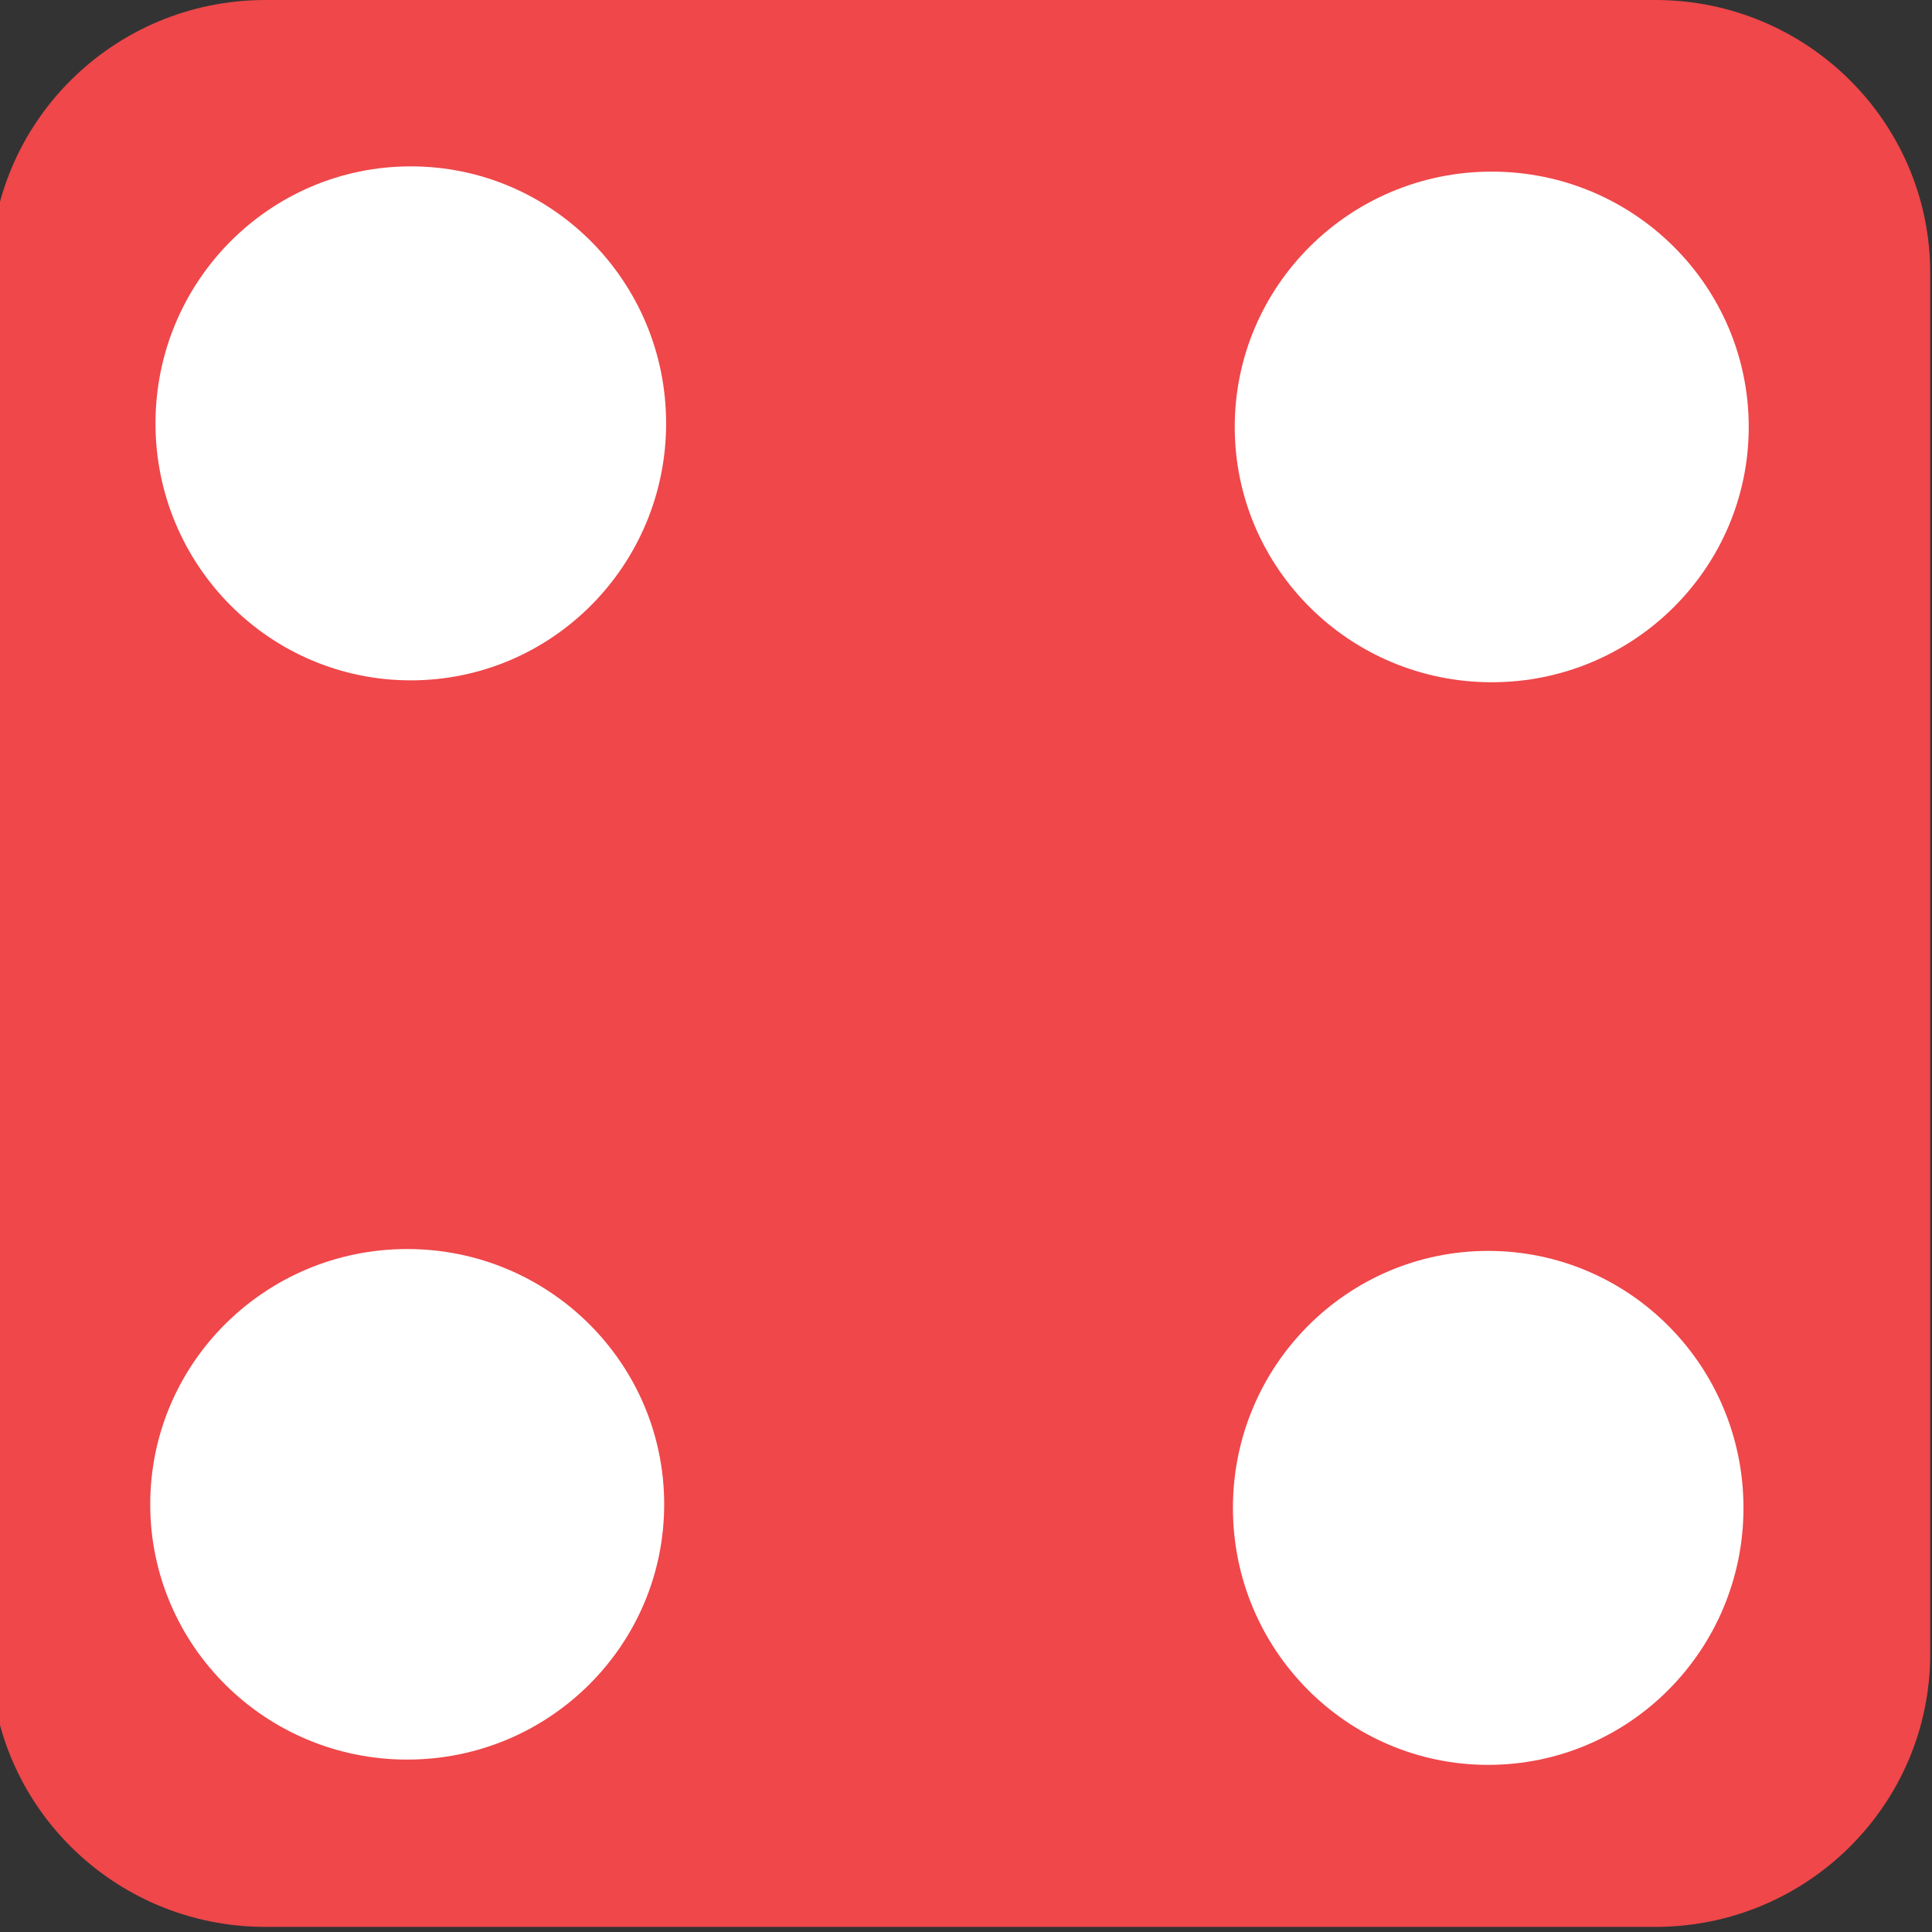 <?xml version="1.0" encoding="utf-8"?>
<!-- Generator: Adobe Illustrator 16.0.0, SVG Export Plug-In . SVG Version: 6.00 Build 0)  -->
<!DOCTYPE svg PUBLIC "-//W3C//DTD SVG 1.1//EN" "http://www.w3.org/Graphics/SVG/1.1/DTD/svg11.dtd">
<svg version="1.1" id="Layer_1" xmlns="http://www.w3.org/2000/svg" xmlns:xlink="http://www.w3.org/1999/xlink" x="0px" y="0px"
	 width="100px" height="100px" viewBox="0 0 100 100" enable-background="new 0 0 100 100" xml:space="preserve">
<rect x="0" y="0" width="100" height="100" fill="#333333" stroke="none"/>
<path fill="#EF474A" d="M99.908,85.6c0,7.808-6.371,14.136-14.229,14.136H13.74c-7.86,0-14.23-6.328-14.23-14.136V14.136
	C-0.49,6.328,5.88,0,13.74,0h71.939c7.857,0,14.229,6.328,14.229,14.136V85.6z"/>
<ellipse fill="#FFFFFF" cx="77.212" cy="22.098" rx="13.302" ry="13.215"/>
<ellipse fill="#FFFFFF" cx="21.077" cy="77.863" rx="13.301" ry="13.213"/>
<ellipse fill="#FFFFFF" cx="21.263" cy="21.913" rx="13.215" ry="13.302"/>
<ellipse fill="#FFFFFF" cx="77.029" cy="78.048" rx="13.213" ry="13.301"/>
</svg>
